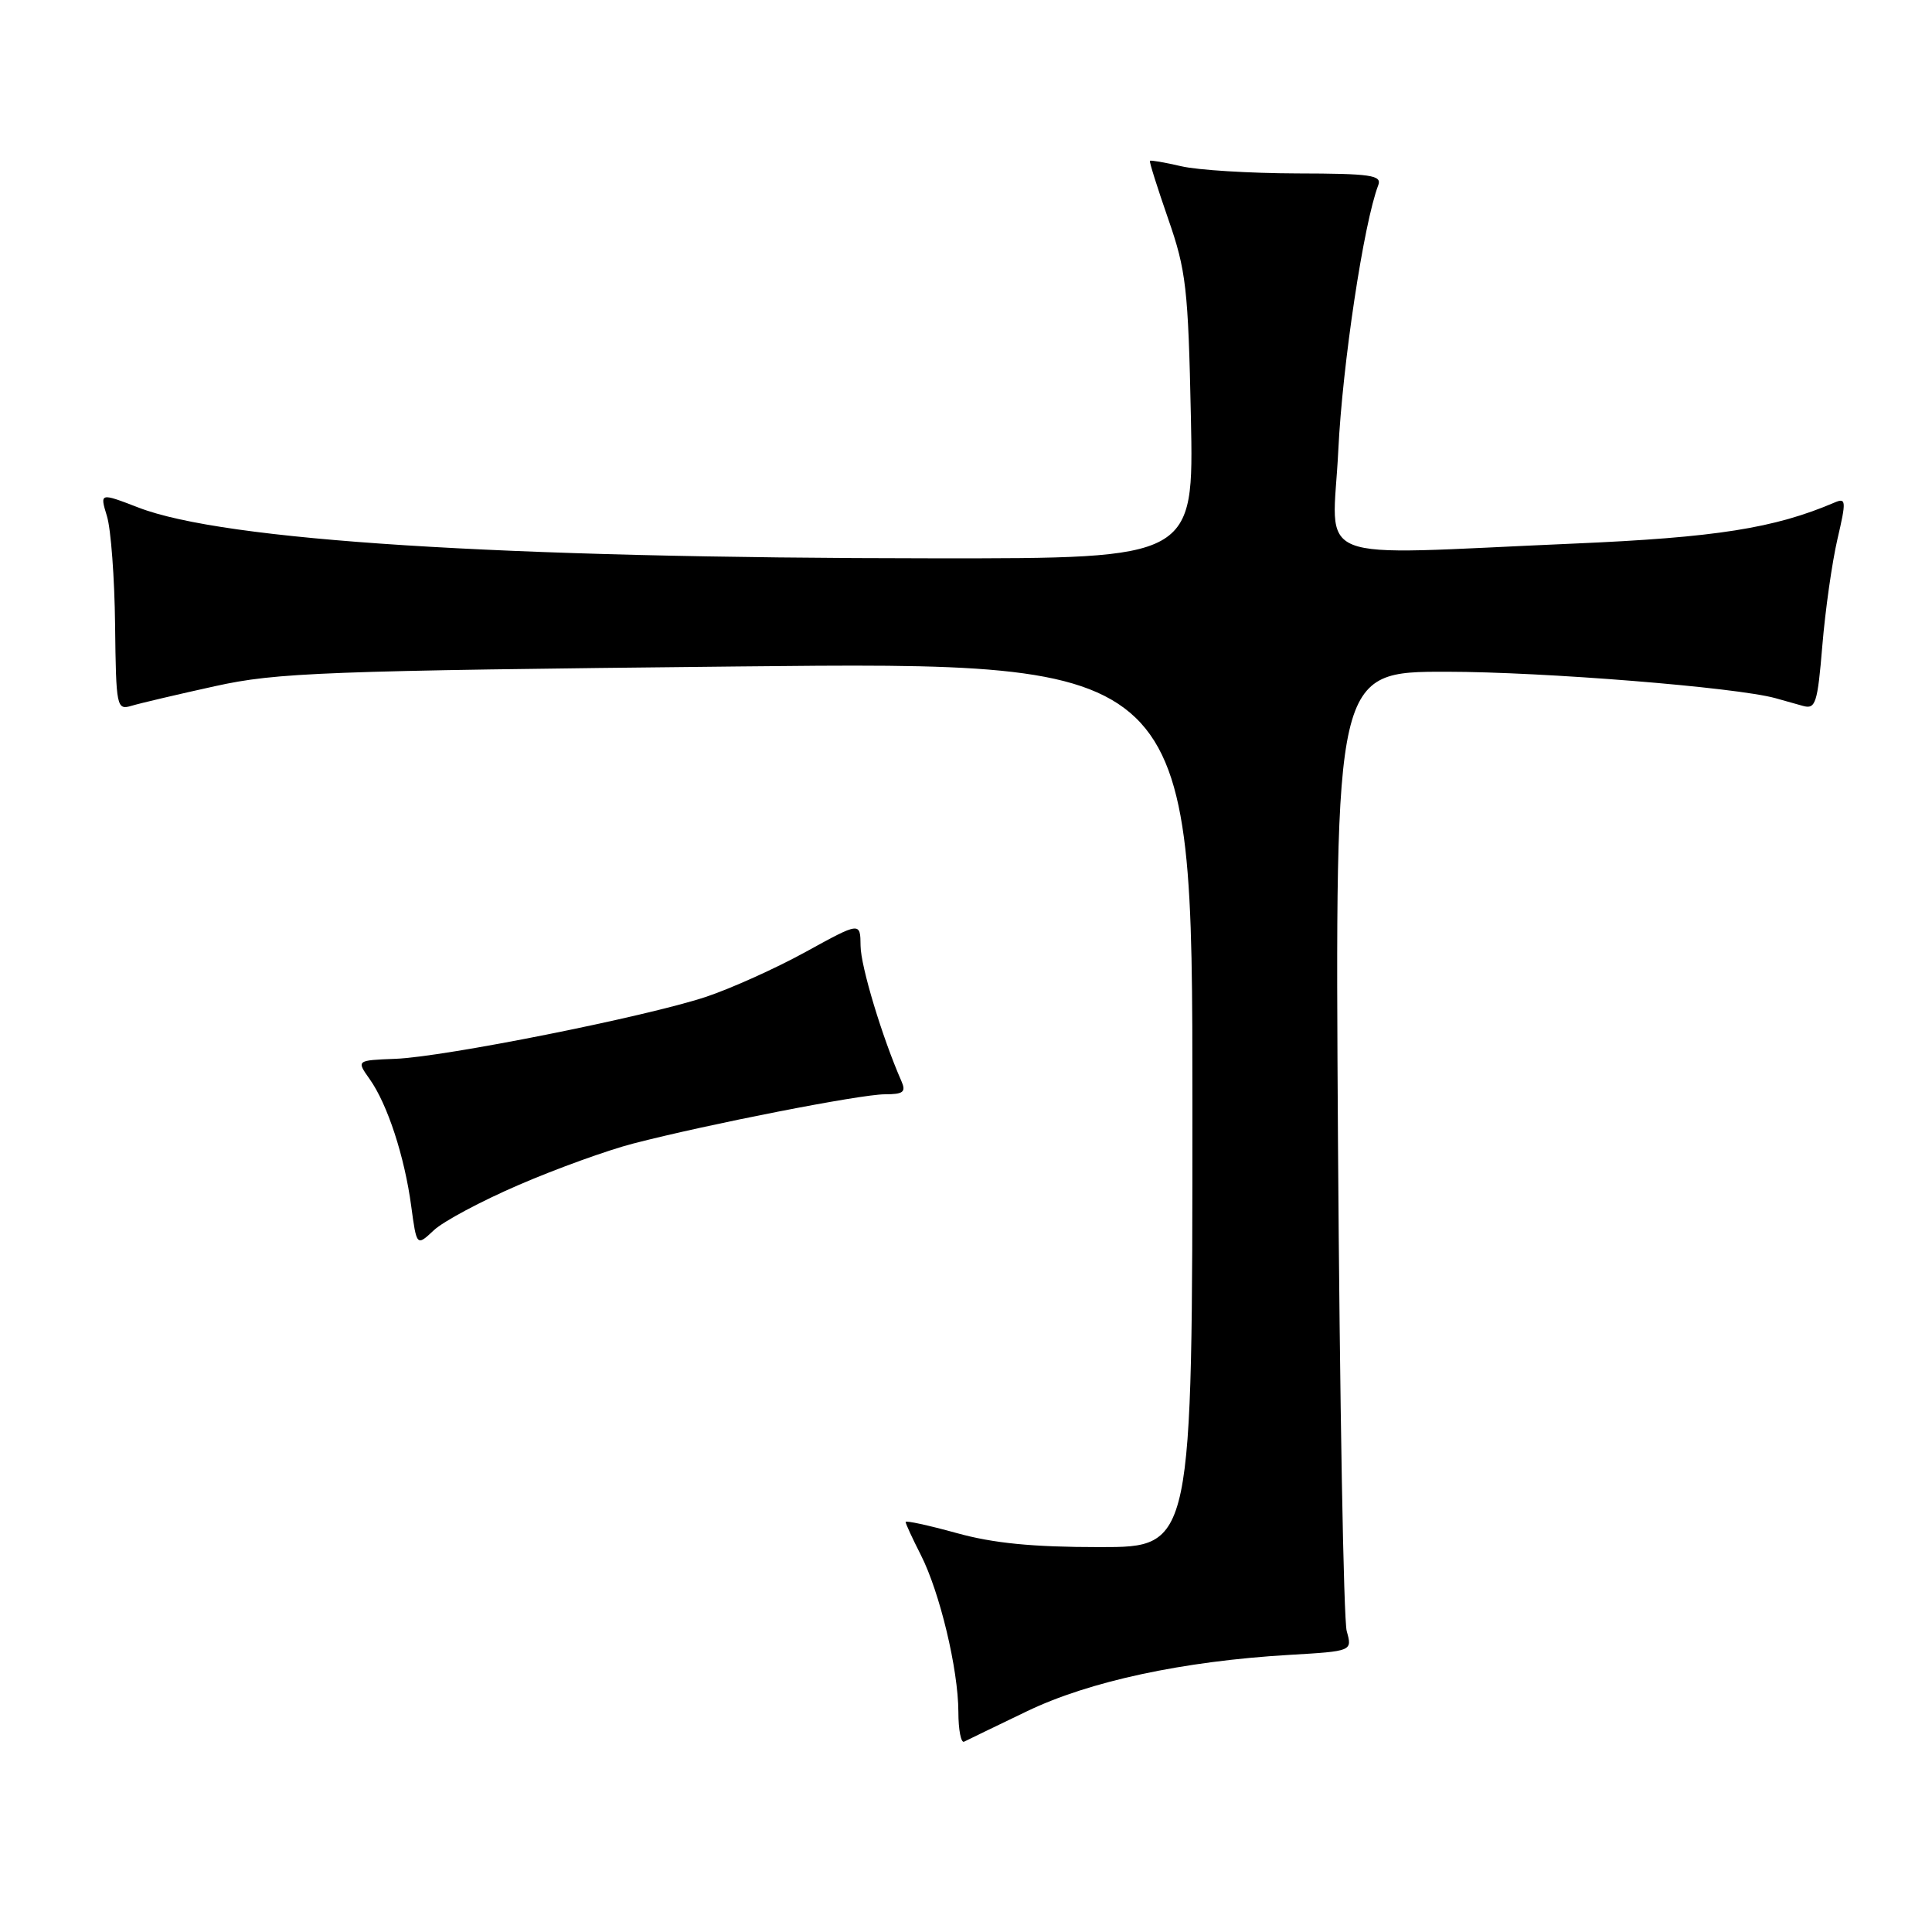 <?xml version="1.0" encoding="UTF-8" standalone="no"?>
<!DOCTYPE svg PUBLIC "-//W3C//DTD SVG 1.1//EN" "http://www.w3.org/Graphics/SVG/1.1/DTD/svg11.dtd" >
<svg xmlns="http://www.w3.org/2000/svg" xmlns:xlink="http://www.w3.org/1999/xlink" version="1.1" viewBox="0 0 256 256">
 <g >
 <path fill="currentColor"
d=" M 136.06 226.76 C 144.32 222.78 156.72 220.11 170.85 219.28 C 179.19 218.79 179.19 218.79 178.45 216.14 C 178.03 214.69 177.52 185.49 177.29 151.25 C 176.89 89.00 176.89 89.00 191.69 89.01 C 204.55 89.02 230.03 91.07 235.25 92.51 C 236.21 92.78 237.85 93.24 238.88 93.53 C 240.58 94.01 240.83 93.23 241.47 85.53 C 241.86 80.84 242.76 74.50 243.47 71.44 C 244.65 66.38 244.62 65.94 243.13 66.57 C 235.13 70.00 227.39 71.22 208.50 72.03 C 172.87 73.56 176.59 75.03 177.33 59.69 C 177.88 48.29 180.70 29.56 182.63 24.53 C 183.13 23.21 181.63 23.00 171.86 22.98 C 165.61 22.96 158.71 22.54 156.53 22.03 C 154.34 21.52 152.47 21.20 152.37 21.31 C 152.26 21.41 153.36 24.88 154.79 29.00 C 157.17 35.83 157.44 38.18 157.80 55.25 C 158.19 74.00 158.19 74.00 123.84 73.98 C 66.02 73.95 29.72 71.64 18.36 67.26 C 13.22 65.28 13.22 65.28 14.17 68.39 C 14.70 70.10 15.18 76.59 15.25 82.82 C 15.38 93.75 15.45 94.11 17.44 93.52 C 18.57 93.18 23.55 92.01 28.50 90.92 C 36.71 89.11 42.80 88.88 97.75 88.31 C 158.00 87.69 158.00 87.69 158.00 146.34 C 158.00 205.00 158.00 205.00 145.73 205.00 C 136.82 205.00 131.61 204.49 126.73 203.13 C 123.03 202.11 120.00 201.45 120.00 201.67 C 120.00 201.90 120.90 203.85 122.00 206.01 C 124.52 210.95 126.97 221.16 126.99 226.83 C 126.99 229.22 127.34 230.99 127.75 230.78 C 128.16 230.57 131.90 228.76 136.06 226.76 Z  M 68.76 157.00 C 73.71 154.86 80.52 152.40 83.89 151.53 C 93.81 148.96 114.03 145.00 117.24 145.00 C 119.70 145.00 120.08 144.70 119.44 143.25 C 116.89 137.44 114.05 128.04 114.03 125.33 C 114.00 122.15 114.00 122.15 106.76 126.13 C 102.78 128.32 96.82 131.00 93.51 132.10 C 85.56 134.73 58.85 140.06 52.36 140.30 C 47.22 140.50 47.22 140.50 48.99 143.00 C 51.34 146.31 53.61 153.25 54.49 159.83 C 55.21 165.15 55.21 165.15 57.48 163.02 C 58.73 161.84 63.81 159.13 68.76 157.00 Z "/>
</g>
</svg>